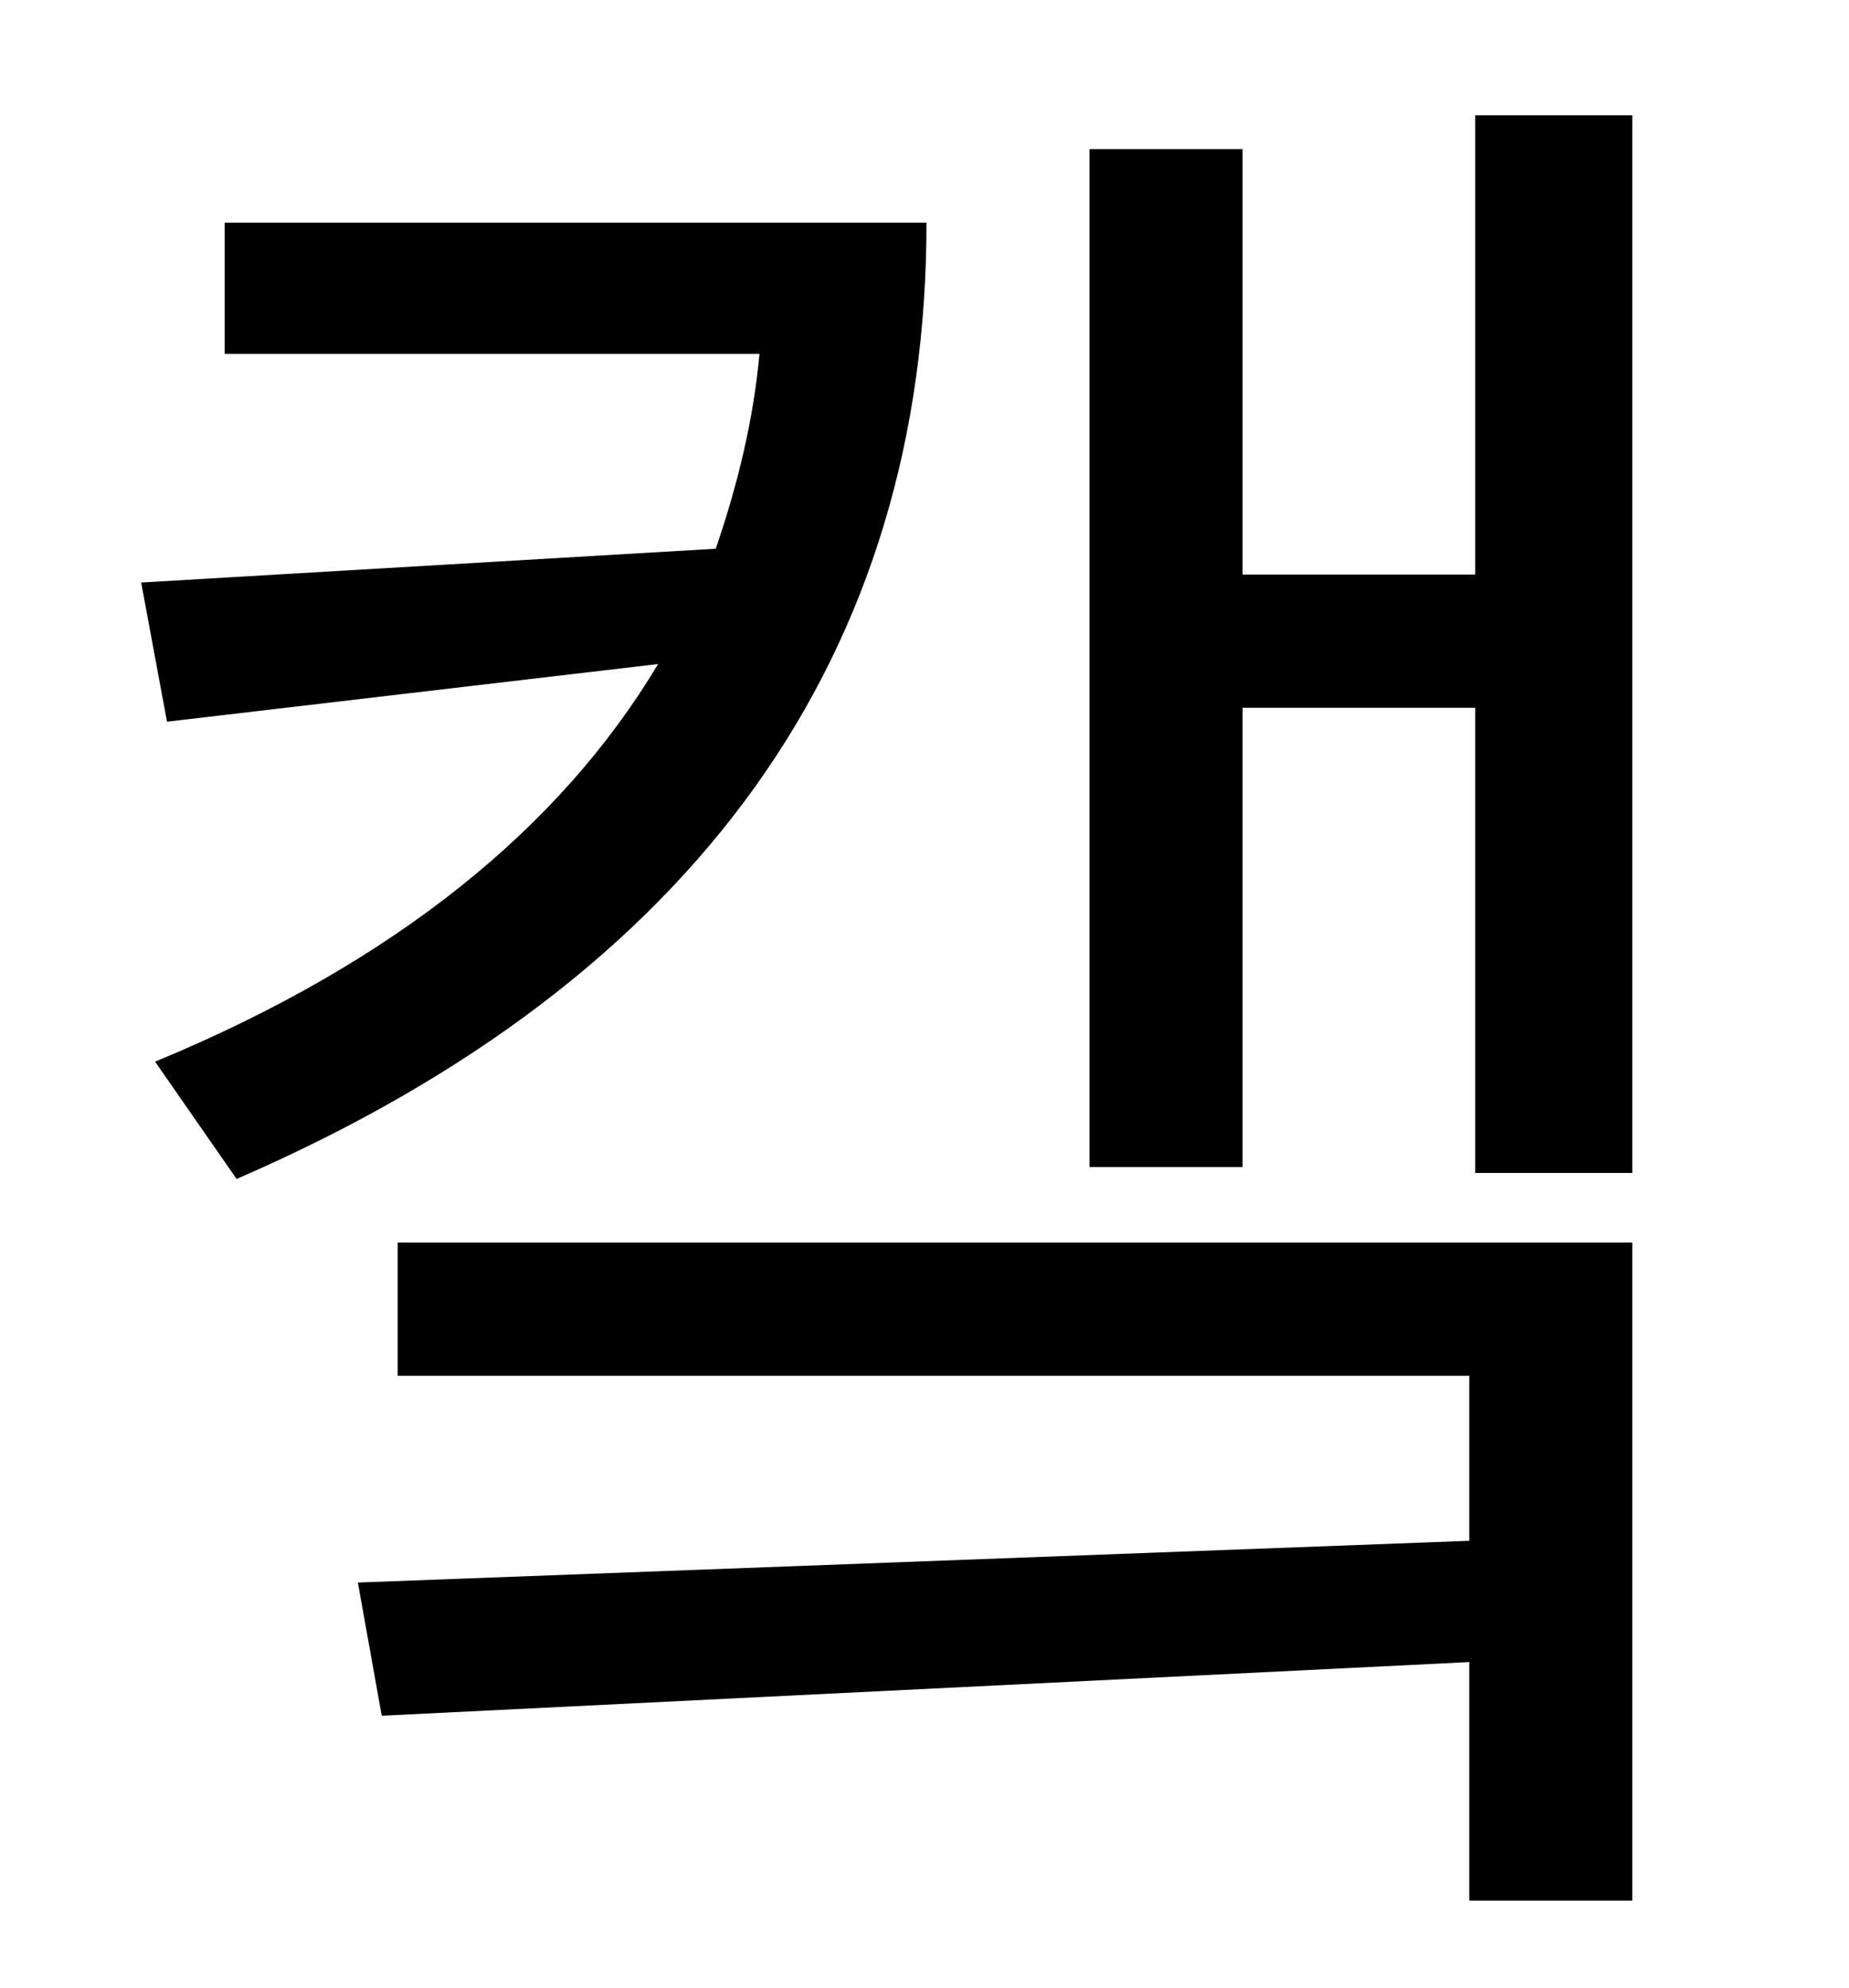 <?xml version="1.0" standalone="no"?>
<!DOCTYPE svg PUBLIC "-//W3C//DTD SVG 1.1//EN" "http://www.w3.org/Graphics/SVG/1.1/DTD/svg11.dtd" >
<svg xmlns="http://www.w3.org/2000/svg" xmlns:xlink="http://www.w3.org/1999/xlink" version="1.1" viewBox="-10 0 930 1000">
   <path fill="currentColor"
d="M103 112h353c0 216 -114 380 -347 481l-41 -59c121 -50 204 -118 253 -200l-247 29l-13 -70l289 -17c11 -32 19 -65 22 -98h-269v-66zM190 692v-67h621v331h-82v-120l-547 27l-12 -67l559 -21v-83h-539zM732 58h79v532h-79v-234h-117v231h-77v-512h77v214h117v-231z" />
</svg>
